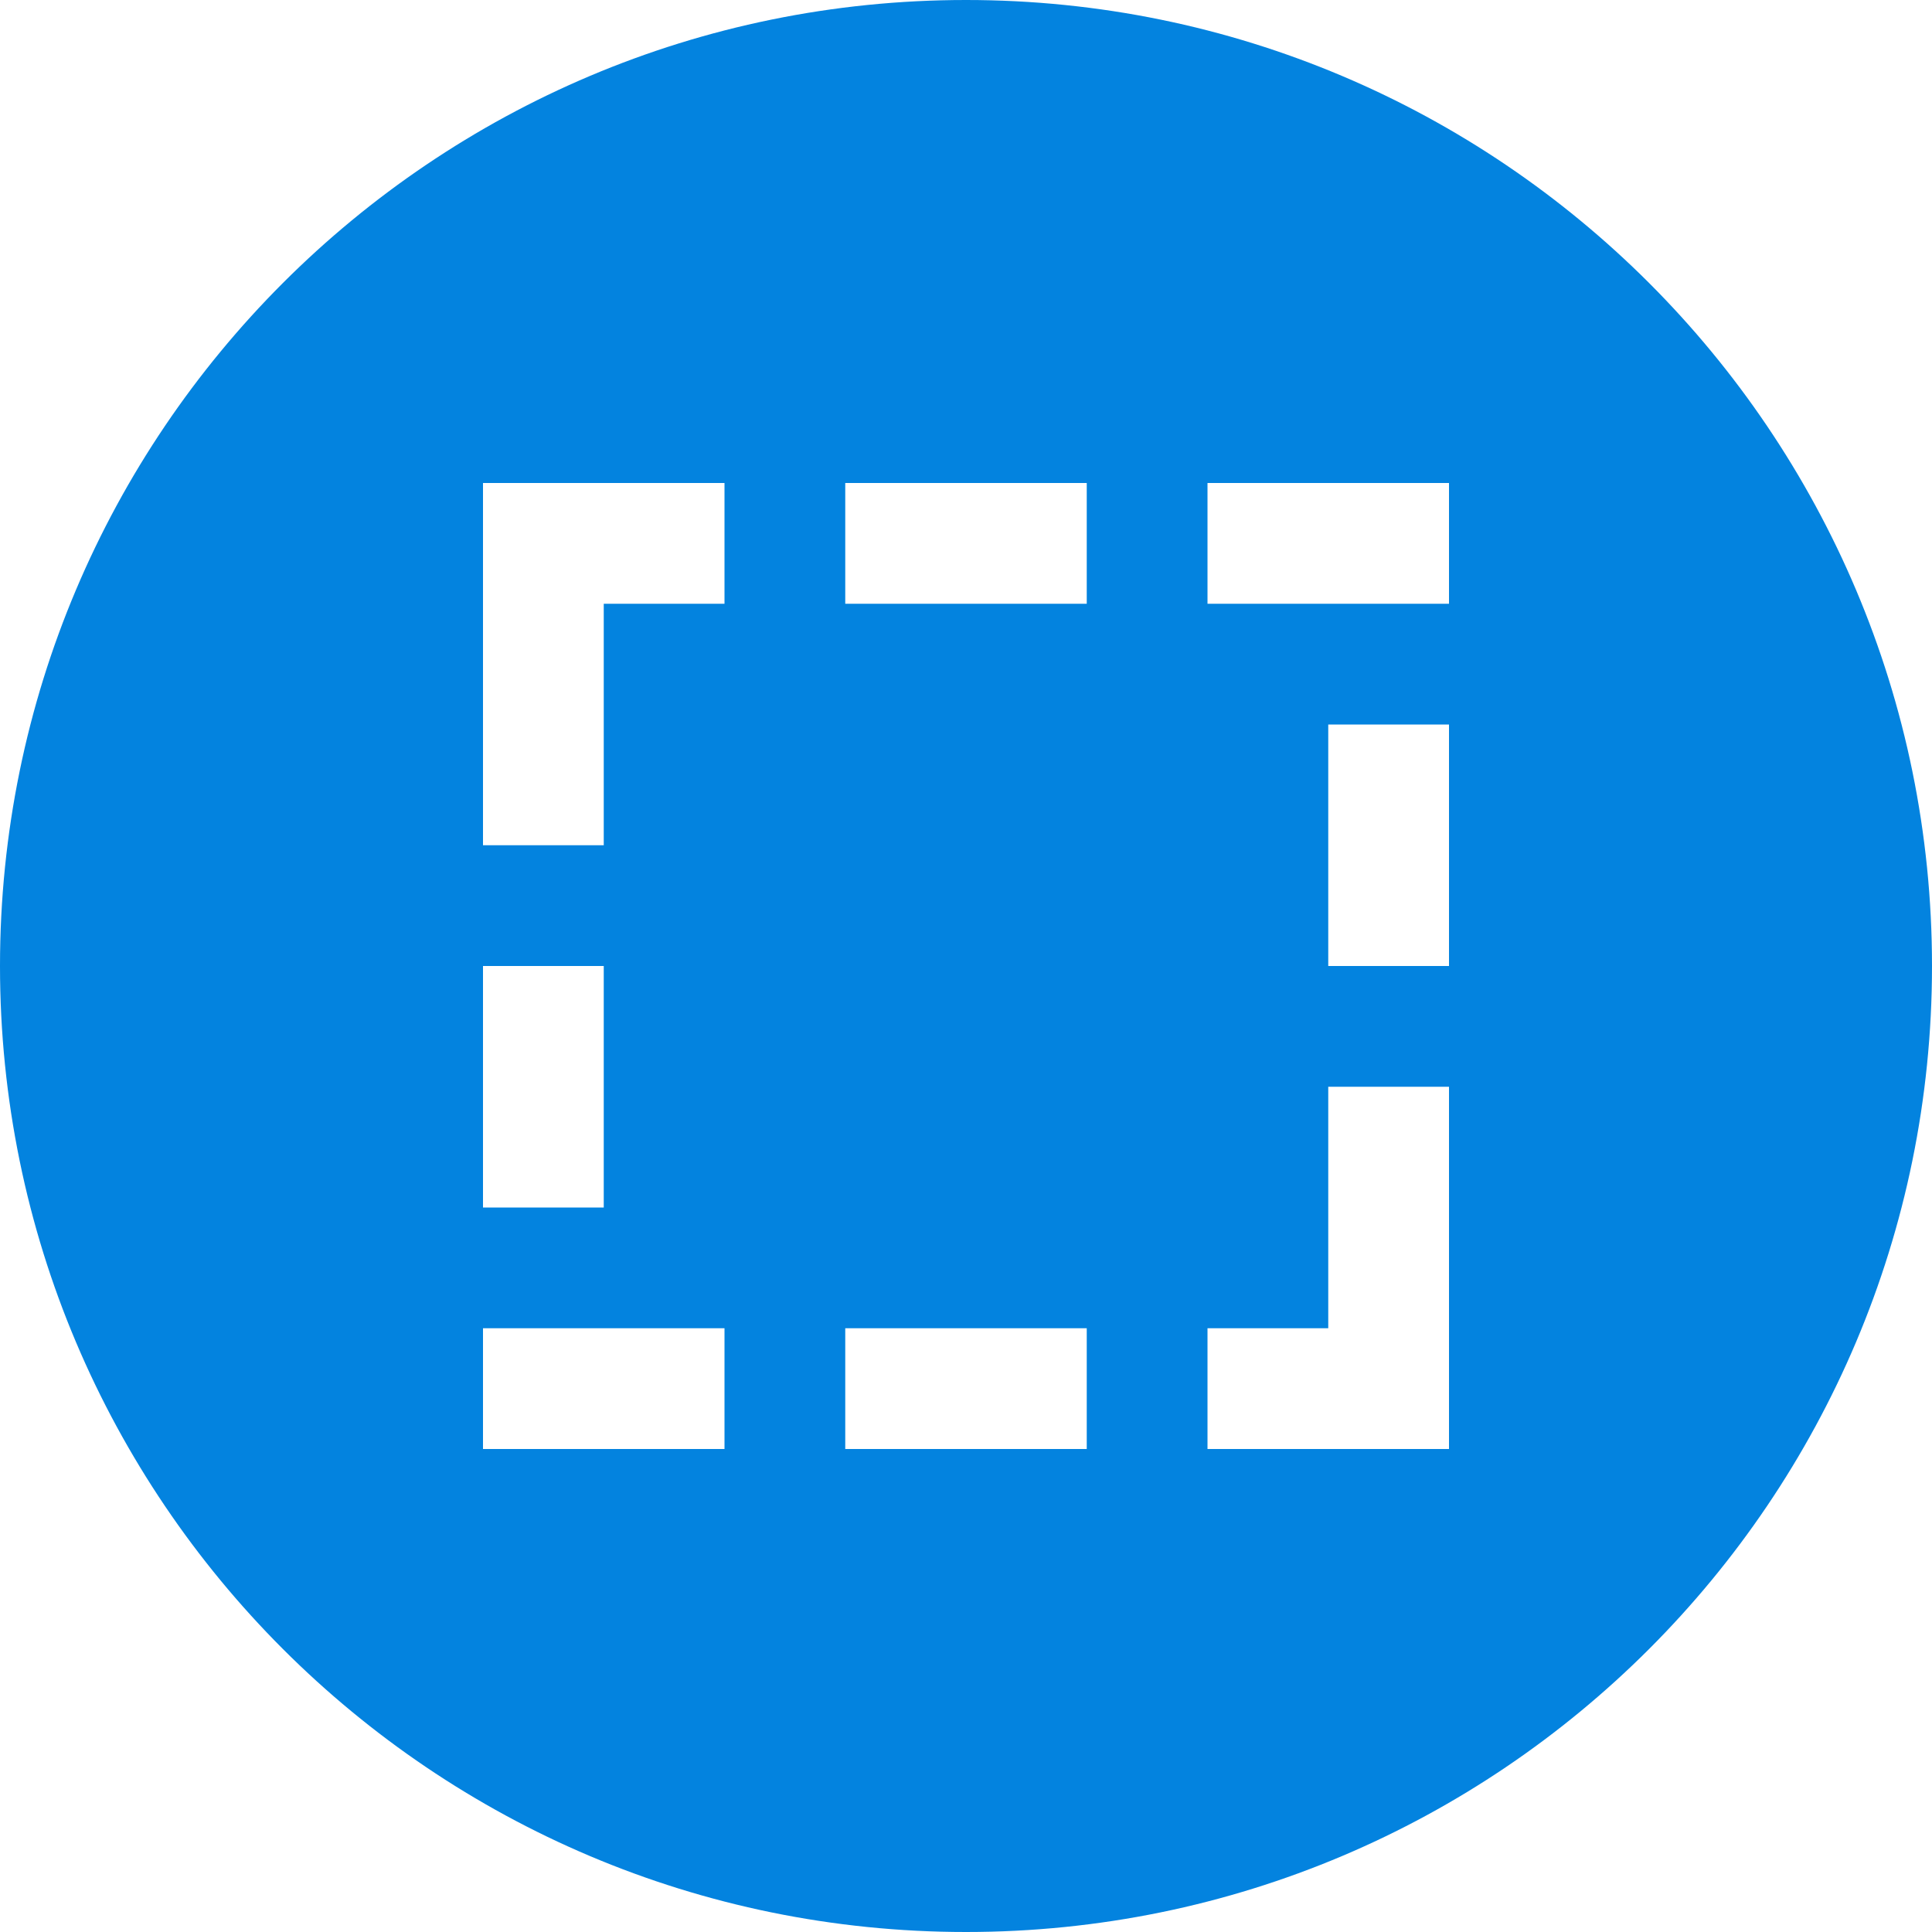 <svg xmlns="http://www.w3.org/2000/svg" width="16" height="16" viewBox="0 0 16 16"><path d="m8 16c-4.418 0-8-3.582-8-8 0-4.418 3.582-8 8-8 4.418 0 8 3.582 8 8 0 4.418-3.582 8-8 8m-4-6h1v-2h-1v2m2-6h-2v1 2h1v-2h1v-1m0 7h-2v1h2v-1m3-7h-2v1h2v-1m0 7h-2v1h2v-1m3-7h-2v1h2v-1m0 2h-1v2h1v-2m0 5v-2h-1v2h-1v1h2v-1" fill="#0383df" fill-rule="evenodd"/></svg>